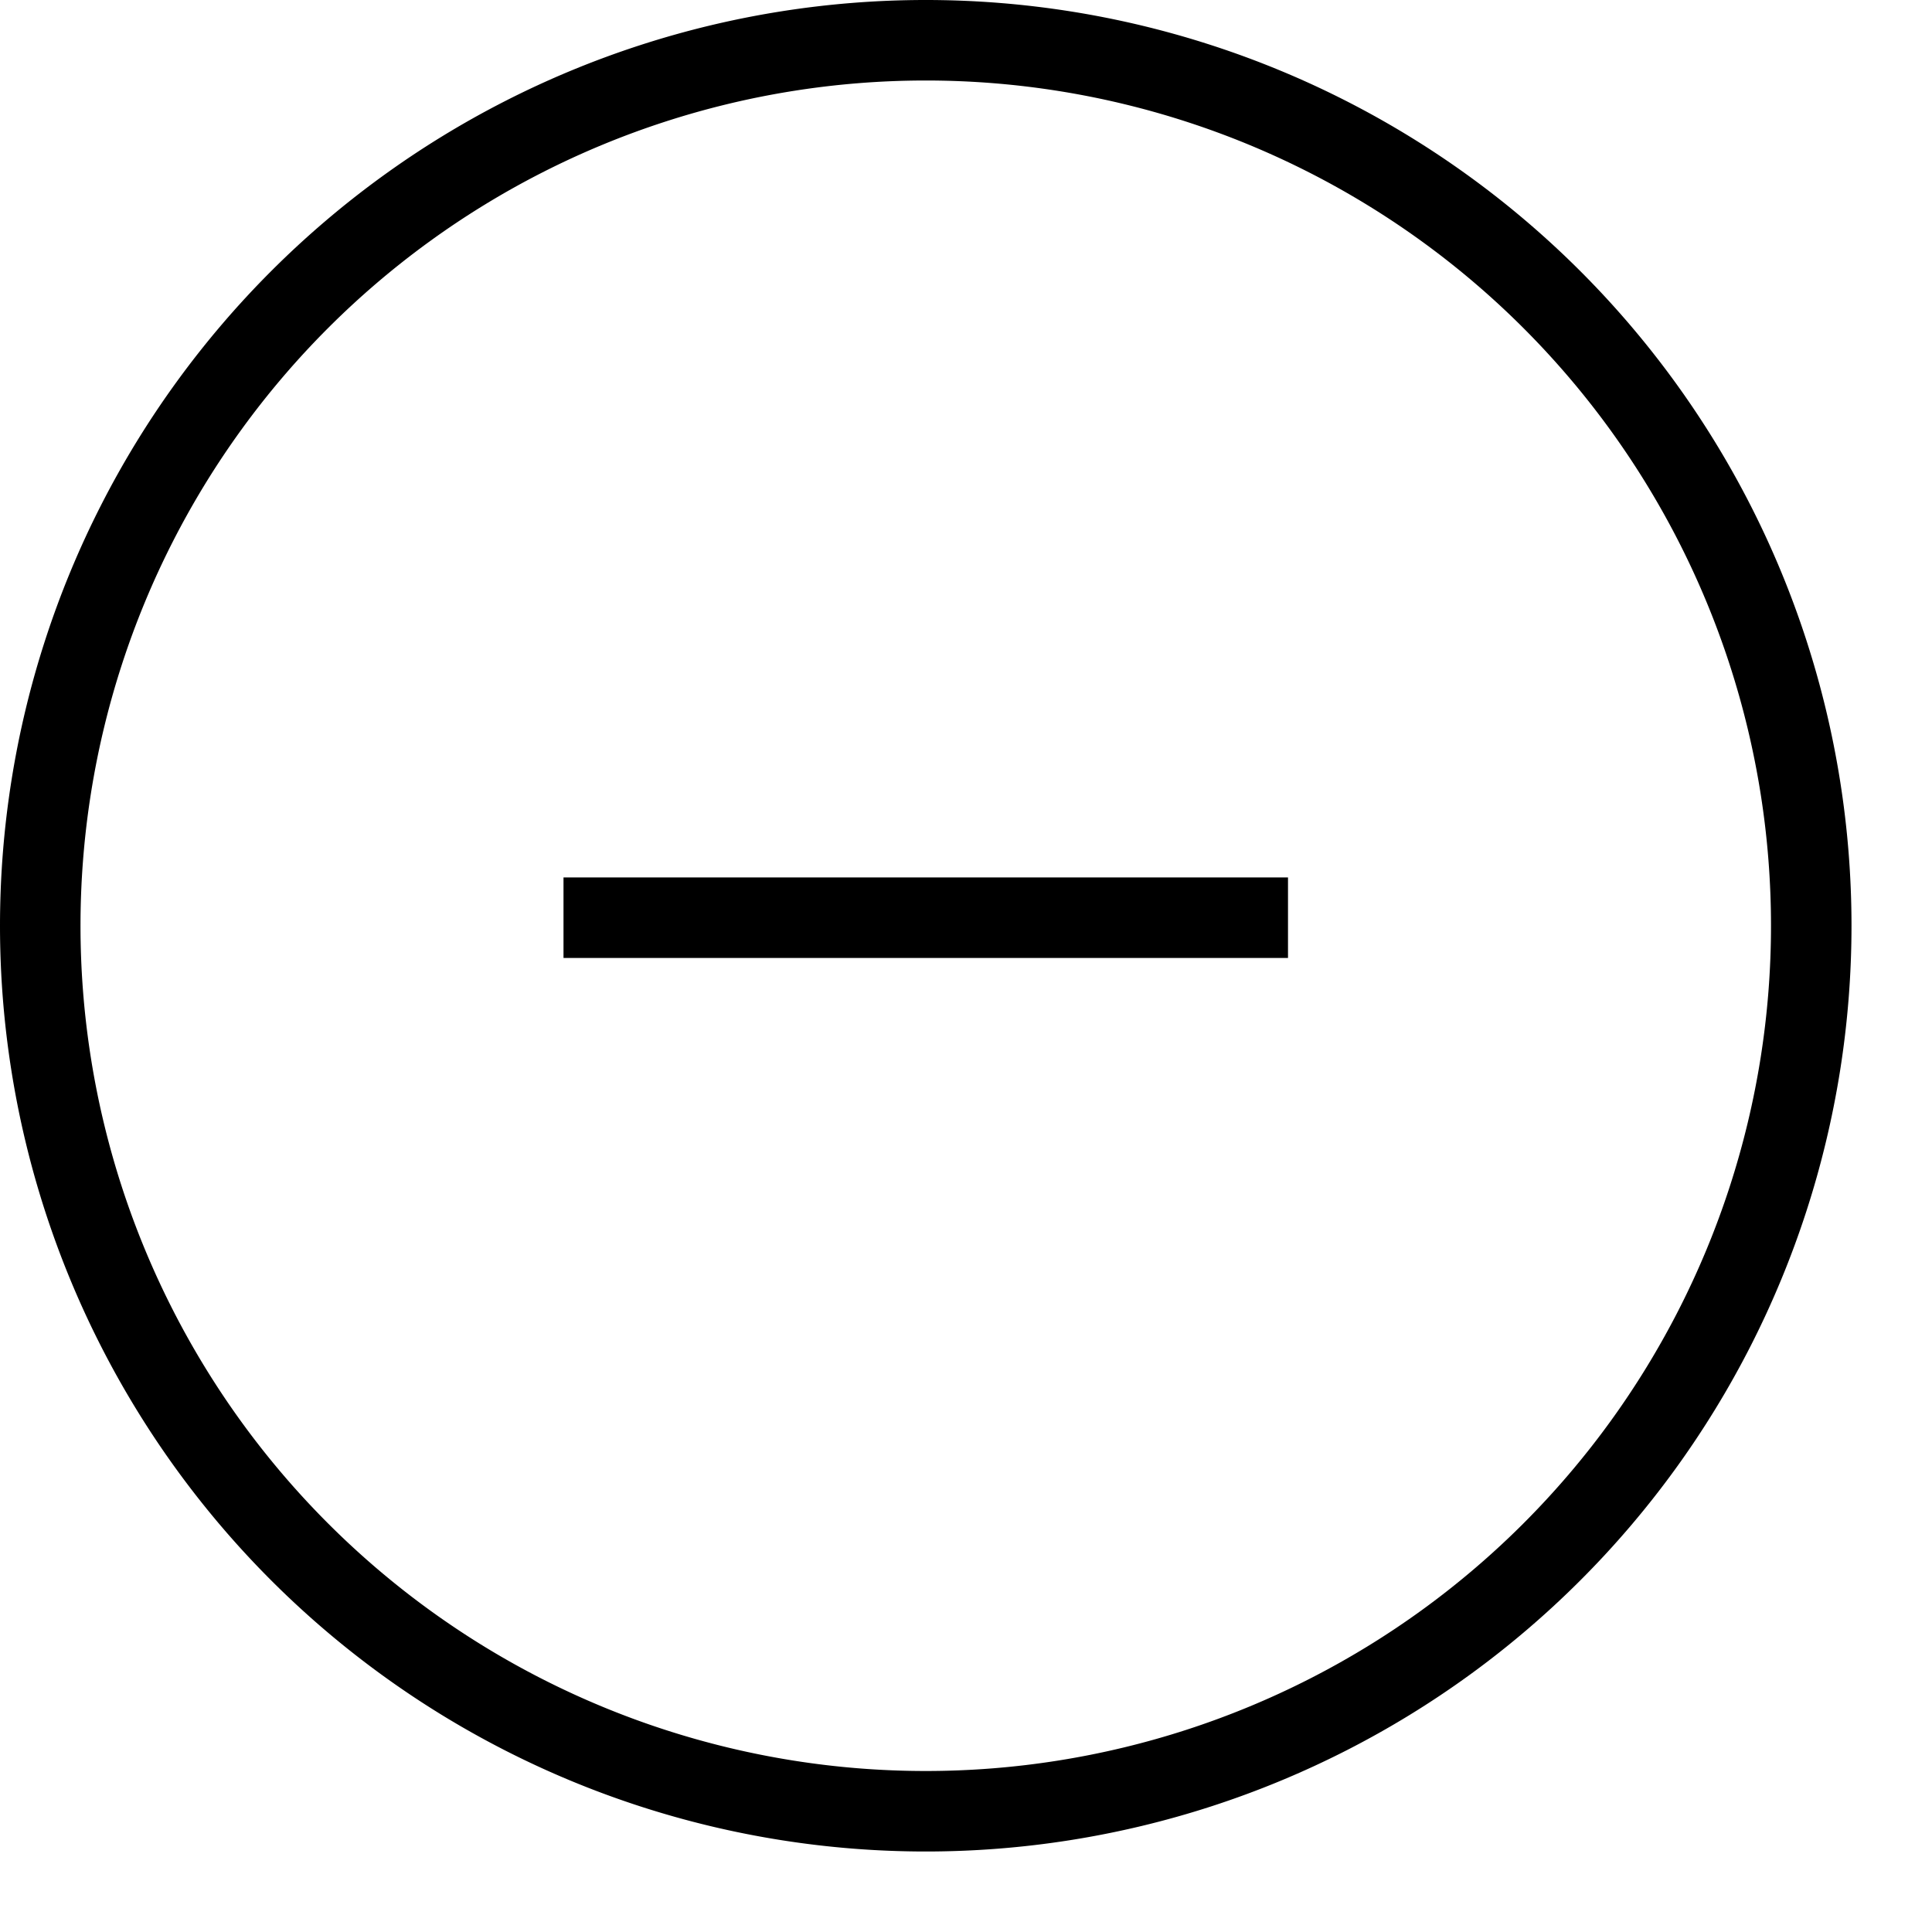<svg width="24" height="24" fill="none" xmlns="http://www.w3.org/2000/svg"><path fill="currentColor" d="M0 11.5a11.5 11.5 0 1 1 23 0 11.5 11.5 0 0 1-23 0M11.5 1a10.5 10.5 0 1 0 0 21 10.5 10.5 0 0 0 0-21M7 11.9v-1h9v1z"/></svg>